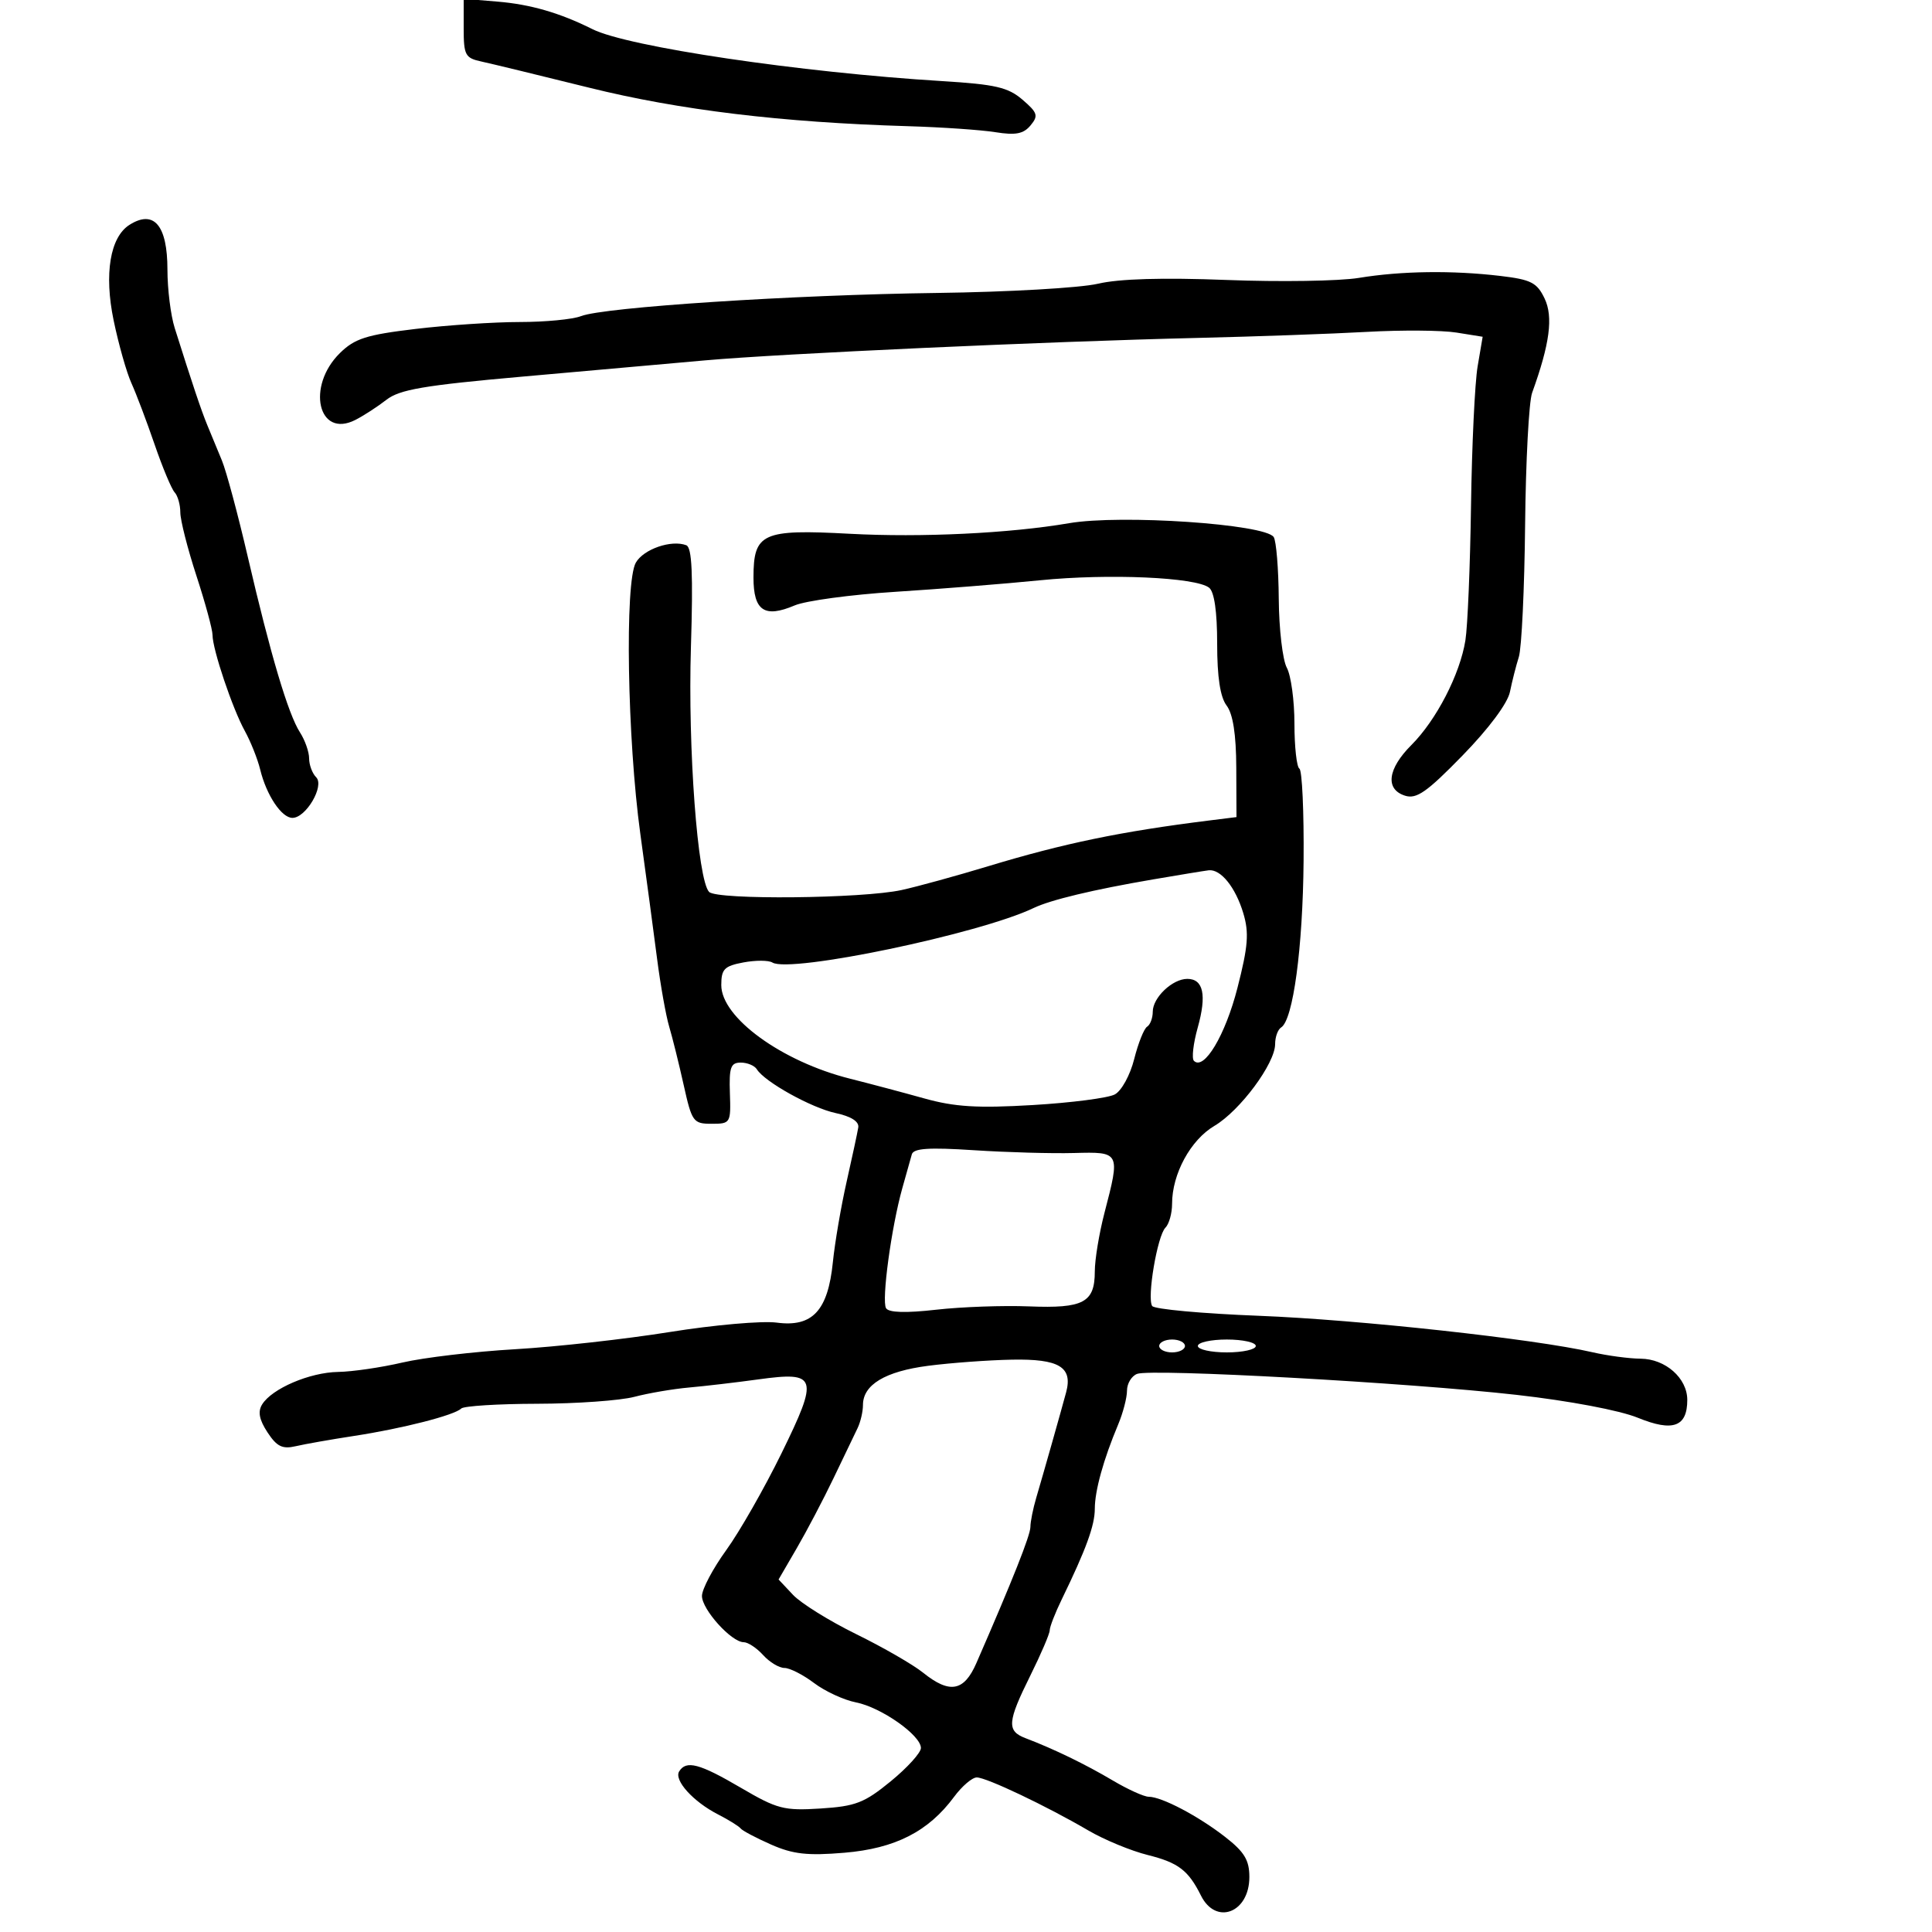 <svg xmlns="http://www.w3.org/2000/svg" width="300" height="300" viewBox="0 0 300 300" version="1.1">
	<path d="M 72 4.388 C 72 8.567, 72.237 9.013, 74.750 9.554 C 76.263 9.880, 83.788 11.707, 91.474 13.614 C 105.484 17.091, 121.393 19.012, 141 19.595 C 146.225 19.750, 152.325 20.169, 154.556 20.525 C 157.707 21.029, 158.926 20.794, 160.023 19.472 C 161.270 17.970, 161.124 17.503, 158.775 15.483 C 156.535 13.556, 154.568 13.101, 146.308 12.595 C 124.239 11.245, 97.469 7.269, 92 4.530 C 86.961 2.006, 82.379 0.676, 77.250 0.251 L 72 -0.185 72 4.388 M 20.106 34.913 C 17.095 36.820, 16.147 42.530, 17.643 49.742 C 18.414 53.459, 19.658 57.850, 20.408 59.500 C 21.157 61.150, 22.775 65.425, 24.002 69 C 25.229 72.575, 26.631 75.927, 27.116 76.450 C 27.602 76.972, 28 78.378, 28 79.572 C 28 80.767, 29.125 85.191, 30.500 89.403 C 31.875 93.615, 33 97.751, 33 98.593 C 33 100.826, 36.091 110.017, 38.014 113.500 C 38.925 115.150, 40 117.850, 40.403 119.500 C 41.376 123.485, 43.722 127, 45.408 127 C 47.519 127, 50.425 122.025, 49.093 120.693 C 48.492 120.092, 48 118.774, 48 117.765 C 48 116.755, 47.358 114.933, 46.574 113.715 C 44.745 110.873, 41.993 101.615, 38.485 86.500 C 36.953 79.900, 35.140 73.150, 34.455 71.500 C 33.771 69.850, 32.748 67.375, 32.183 66 C 31.227 63.673, 29.895 59.703, 27.127 50.929 C 26.507 48.965, 26 44.892, 26 41.879 C 26 34.984, 23.905 32.508, 20.106 34.913 M 211 43.152 C 207.975 43.649, 198.739 43.793, 190.475 43.473 C 180.519 43.087, 173.771 43.285, 170.475 44.060 C 167.739 44.703, 156.500 45.346, 145.500 45.489 C 123.209 45.779, 93.728 47.701, 90.203 49.093 C 88.940 49.592, 84.665 50.001, 80.703 50.003 C 76.741 50.004, 69.450 50.489, 64.500 51.080 C 56.891 51.988, 55.080 52.567, 52.781 54.827 C 47.529 59.991, 49.405 68.138, 55.172 65.210 C 56.453 64.560, 58.625 63.152, 60 62.081 C 62.049 60.486, 65.837 59.838, 81 58.492 C 91.175 57.588, 104 56.448, 109.500 55.957 C 121.264 54.908, 162.526 53.027, 186 52.471 C 195.075 52.255, 206.901 51.833, 212.281 51.533 C 217.660 51.232, 223.899 51.280, 226.144 51.639 L 230.227 52.292 229.444 56.896 C 229.013 59.428, 228.552 69.147, 228.419 78.494 C 228.286 87.841, 227.894 97.263, 227.547 99.432 C 226.704 104.704, 223.039 111.808, 219.161 115.686 C 215.458 119.388, 215.060 122.567, 218.174 123.555 C 219.958 124.121, 221.560 123.001, 227.108 117.308 C 231.185 113.125, 234.105 109.206, 234.463 107.436 C 234.790 105.821, 235.412 103.375, 235.846 102 C 236.279 100.625, 236.717 91.400, 236.818 81.500 C 236.919 71.600, 237.408 62.375, 237.905 61 C 240.653 53.399, 241.208 49.205, 239.843 46.349 C 238.664 43.883, 237.743 43.413, 232.990 42.849 C 225.512 41.962, 217.585 42.071, 211 43.152 M 166 81.242 C 156.805 82.819, 143.048 83.482, 131.941 82.884 C 118.352 82.151, 117 82.767, 117 89.686 C 117 94.850, 118.706 96.002, 123.397 94.009 C 125.104 93.284, 132.125 92.334, 139 91.898 C 145.875 91.462, 156 90.655, 161.500 90.105 C 172.164 89.039, 185.688 89.634, 187.750 91.259 C 188.556 91.895, 189 94.974, 189 99.931 C 189 105.142, 189.473 108.243, 190.468 109.559 C 191.455 110.864, 191.947 114.019, 191.968 119.189 L 192 126.877 187.750 127.407 C 174.095 129.108, 165.173 130.954, 153.500 134.491 C 148.550 135.992, 142.475 137.662, 140 138.204 C 133.903 139.539, 111.359 139.762, 110.113 138.500 C 108.325 136.690, 106.799 116.166, 107.286 100.491 C 107.639 89.122, 107.452 85.004, 106.568 84.665 C 104.251 83.776, 99.925 85.270, 98.729 87.372 C 96.998 90.414, 97.404 114.761, 99.432 129.500 C 100.340 136.100, 101.513 144.840, 102.038 148.921 C 102.564 153.003, 103.408 157.728, 103.913 159.421 C 104.418 161.115, 105.432 165.200, 106.166 168.500 C 107.434 174.203, 107.648 174.500, 110.500 174.500 C 113.435 174.500, 113.496 174.397, 113.338 169.750 C 113.201 165.734, 113.463 165, 115.029 165 C 116.048 165, 117.171 165.468, 117.525 166.041 C 118.731 167.991, 126.005 172.032, 129.757 172.836 C 132.159 173.350, 133.418 174.150, 133.272 175.069 C 133.147 175.856, 132.333 179.650, 131.463 183.500 C 130.594 187.350, 129.632 192.975, 129.326 196 C 128.565 203.521, 126.154 206.114, 120.611 205.376 C 118.350 205.075, 110.875 205.731, 104 206.835 C 97.125 207.938, 86.325 209.141, 80 209.506 C 73.675 209.872, 65.800 210.801, 62.500 211.571 C 59.200 212.341, 54.700 212.999, 52.500 213.033 C 48.102 213.102, 42.231 215.613, 40.705 218.078 C 40.009 219.201, 40.248 220.448, 41.534 222.412 C 42.982 224.621, 43.852 225.049, 45.920 224.566 C 47.339 224.235, 51.425 223.515, 55 222.967 C 62.512 221.816, 70.582 219.751, 71.618 218.715 C 72.012 218.322, 77.321 217.989, 83.417 217.976 C 89.513 217.963, 96.300 217.479, 98.500 216.901 C 100.700 216.323, 104.525 215.671, 107 215.452 C 109.475 215.232, 114.319 214.665, 117.763 214.190 C 126.913 212.930, 127.177 213.777, 121.340 225.690 C 118.697 231.086, 114.840 237.843, 112.767 240.707 C 110.695 243.571, 109 246.772, 109 247.821 C 109 249.929, 113.578 255, 115.481 255 C 116.146 255, 117.505 255.900, 118.500 257 C 119.495 258.100, 120.985 259, 121.811 259 C 122.636 259, 124.704 260.053, 126.406 261.339 C 128.108 262.625, 131.037 263.979, 132.916 264.347 C 136.822 265.112, 143 269.452, 143 271.430 C 143 272.161, 140.894 274.485, 138.320 276.594 C 134.228 279.947, 132.862 280.478, 127.426 280.824 C 121.736 281.186, 120.691 280.915, 115.052 277.610 C 108.612 273.835, 106.557 273.290, 105.461 275.063 C 104.619 276.425, 107.639 279.766, 111.498 281.742 C 113.149 282.587, 114.725 283.566, 115 283.917 C 115.275 284.268, 117.407 285.396, 119.737 286.424 C 123.137 287.923, 125.386 288.174, 131.116 287.693 C 139 287.033, 144.166 284.399, 148.150 279.011 C 149.374 277.355, 150.959 276, 151.672 276 C 153.176 276, 162.482 280.423, 169 284.236 C 171.475 285.684, 175.624 287.398, 178.220 288.045 C 182.969 289.230, 184.526 290.417, 186.486 294.348 C 188.810 299.010, 194 297.016, 194 291.462 C 194 288.842, 193.233 287.570, 190.250 285.246 C 186.071 281.989, 180.388 279, 178.373 279 C 177.647 279, 175.129 277.859, 172.777 276.464 C 168.554 273.960, 163.633 271.574, 159.250 269.906 C 156.301 268.783, 156.407 267.400, 160 260.159 C 161.650 256.833, 163 253.679, 163 253.151 C 163 252.622, 163.841 250.459, 164.870 248.345 C 168.648 240.576, 170 236.871, 170 234.287 C 170 231.484, 171.344 226.633, 173.620 221.216 C 174.379 219.410, 175 217.033, 175 215.935 C 175 214.836, 175.704 213.667, 176.565 213.337 C 178.774 212.489, 218.751 214.699, 235.500 216.595 C 243.693 217.522, 251.501 218.997, 254.325 220.150 C 259.766 222.372, 262 221.565, 262 217.378 C 262 213.998, 258.610 211.005, 254.750 210.976 C 252.963 210.962, 249.588 210.510, 247.251 209.971 C 238.338 207.914, 210.848 204.911, 195.500 204.317 C 186.700 203.976, 179.234 203.292, 178.908 202.795 C 178.079 201.532, 179.711 191.889, 180.966 190.634 C 181.535 190.065, 182 188.395, 182 186.922 C 182 182.290, 184.867 177.011, 188.570 174.826 C 192.546 172.480, 198 165.137, 198 162.129 C 198 161.023, 198.420 159.859, 198.933 159.542 C 200.794 158.391, 202.303 147.200, 202.421 133.667 C 202.487 126.059, 202.194 119.620, 201.771 119.358 C 201.347 119.096, 201 115.954, 201 112.375 C 201 108.797, 200.467 104.886, 199.816 103.684 C 199.165 102.483, 198.602 97.675, 198.566 93 C 198.530 88.325, 198.176 84.003, 197.781 83.396 C 196.465 81.375, 174.073 79.857, 166 81.242 M 179 136.563 C 169.751 138.146, 163.131 139.733, 160.500 140.996 C 152.142 145.007, 122.678 151.155, 119.936 149.460 C 119.350 149.098, 117.324 149.092, 115.435 149.446 C 112.467 150.003, 112 150.482, 112 152.967 C 112 158.012, 121.392 164.838, 132 167.501 C 135.025 168.260, 140.200 169.636, 143.500 170.557 C 148.253 171.885, 151.758 172.100, 160.362 171.592 C 166.335 171.239, 172.070 170.498, 173.105 169.944 C 174.154 169.383, 175.487 166.950, 176.117 164.451 C 176.738 161.984, 177.641 159.722, 178.123 159.424 C 178.605 159.126, 179 158.078, 179 157.096 C 179 154.903, 182.053 152, 184.360 152 C 186.866 152, 187.401 154.495, 185.982 159.563 C 185.290 162.035, 185.024 164.357, 185.390 164.723 C 186.957 166.291, 190.268 160.752, 192.146 153.419 C 193.809 146.928, 193.972 144.851, 193.059 141.802 C 191.851 137.771, 189.548 134.919, 187.679 135.139 C 187.030 135.216, 183.125 135.856, 179 136.563 M 141.587 179.249 C 141.394 179.937, 140.730 182.300, 140.111 184.500 C 138.407 190.563, 136.863 201.969, 137.587 203.141 C 138.011 203.827, 140.654 203.905, 145.365 203.372 C 149.289 202.927, 155.789 202.695, 159.808 202.856 C 168.247 203.193, 170 202.259, 170 197.426 C 170 195.596, 170.675 191.506, 171.500 188.339 C 173.969 178.859, 173.961 178.844, 166.750 179.040 C 163.313 179.133, 156.324 178.937, 151.219 178.604 C 144.222 178.147, 141.852 178.306, 141.587 179.249 M 180 209 C 180 209.550, 180.900 210, 182 210 C 183.100 210, 184 209.550, 184 209 C 184 208.450, 183.100 208, 182 208 C 180.900 208, 180 208.450, 180 209 M 186 209 C 186 209.550, 188.025 210, 190.500 210 C 192.975 210, 195 209.550, 195 209 C 195 208.450, 192.975 208, 190.500 208 C 188.025 208, 186 208.450, 186 209 M 144.131 212.079 C 137.449 212.945, 134 215.019, 134 218.169 C 134 219.191, 133.623 220.809, 133.162 221.764 C 132.701 222.719, 131.030 226.200, 129.447 229.500 C 127.865 232.800, 125.294 237.696, 123.734 240.381 L 120.897 245.262 123.137 247.646 C 124.369 248.957, 128.779 251.700, 132.938 253.741 C 137.097 255.782, 141.772 258.475, 143.327 259.726 C 147.462 263.052, 149.687 262.656, 151.609 258.250 C 157.238 245.350, 160 238.391, 160 237.109 C 160 236.302, 160.409 234.260, 160.908 232.571 C 162.013 228.832, 164.701 219.349, 165.547 216.202 C 166.604 212.273, 164.469 210.986, 157.128 211.127 C 153.482 211.197, 147.634 211.625, 144.131 212.079" stroke="none" fill="black" fill-rule="evenodd"/>
</svg>